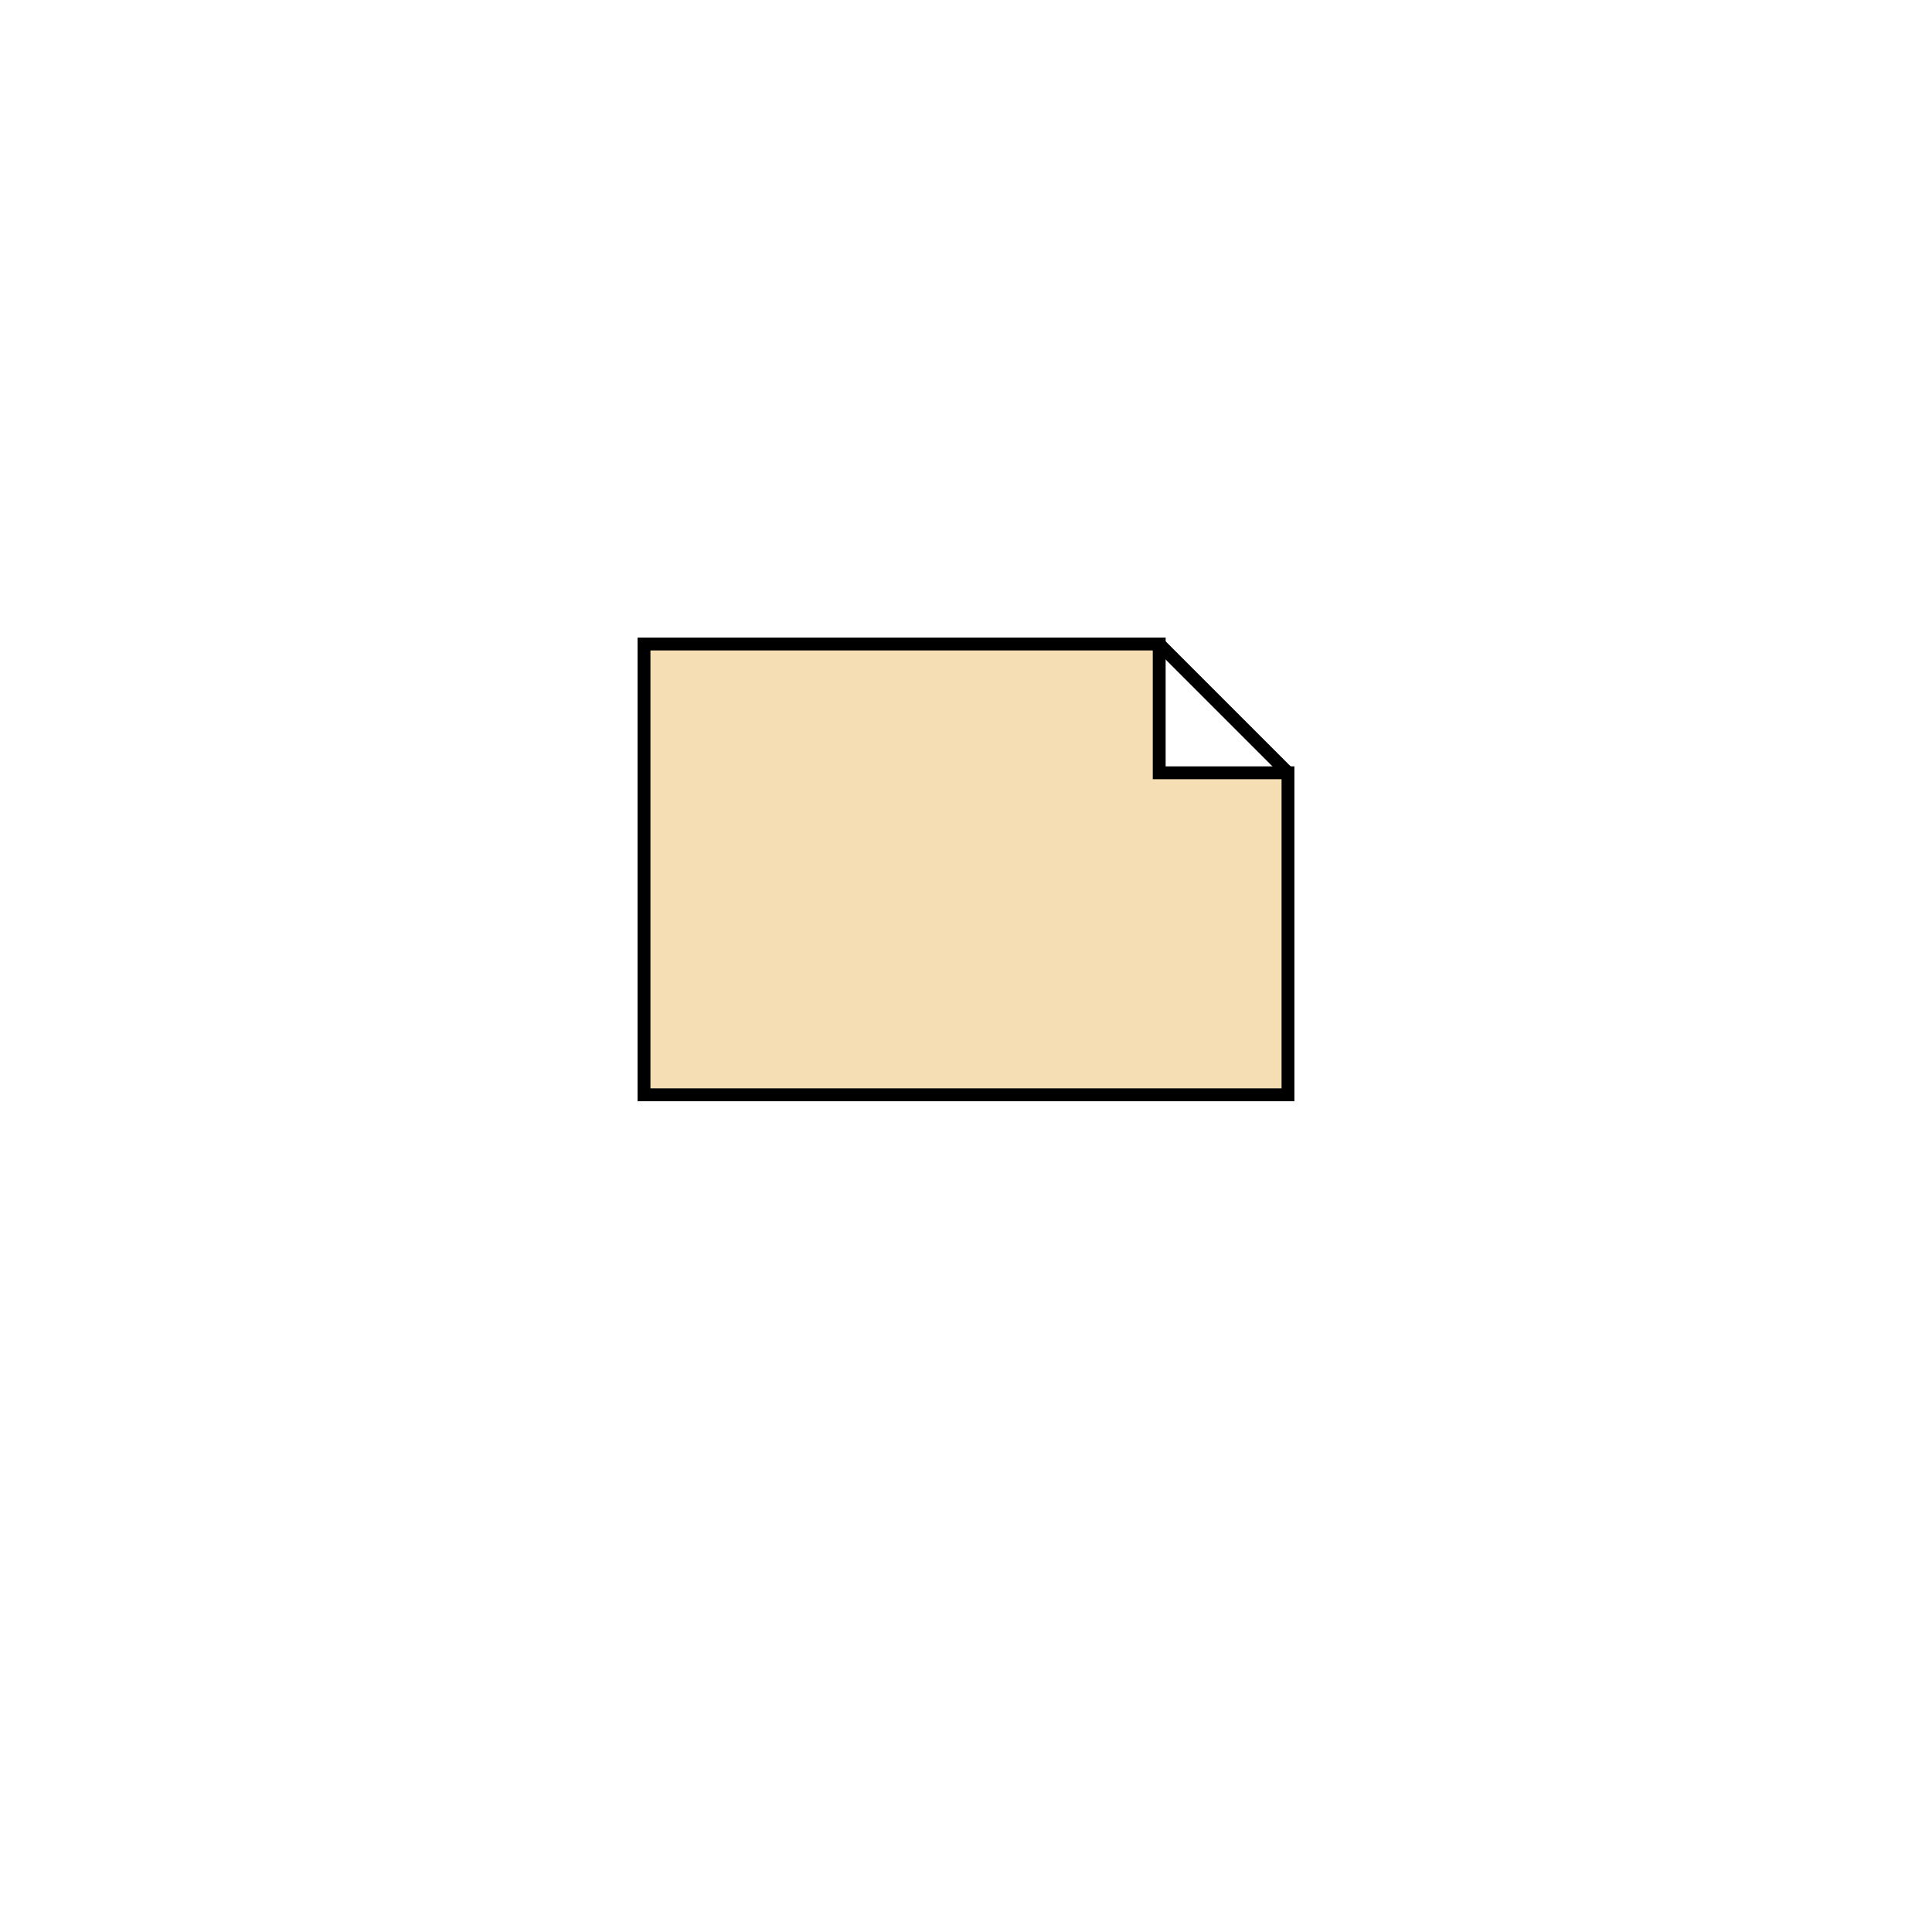 <svg version="1.1"
     baseProfile="full"
     width="300" height="300"
     xmlns="http://www.w3.org/2000/svg">

  
<polygon points="100 100 180 100 180 120 200 120 200 170 100 170 " fill="wheat" stroke="black" stroke-width="2"/>
  <line x1="180" y1="100" x2="200" y2="120"  stroke-width="2" style="stroke:black" />

</svg>


